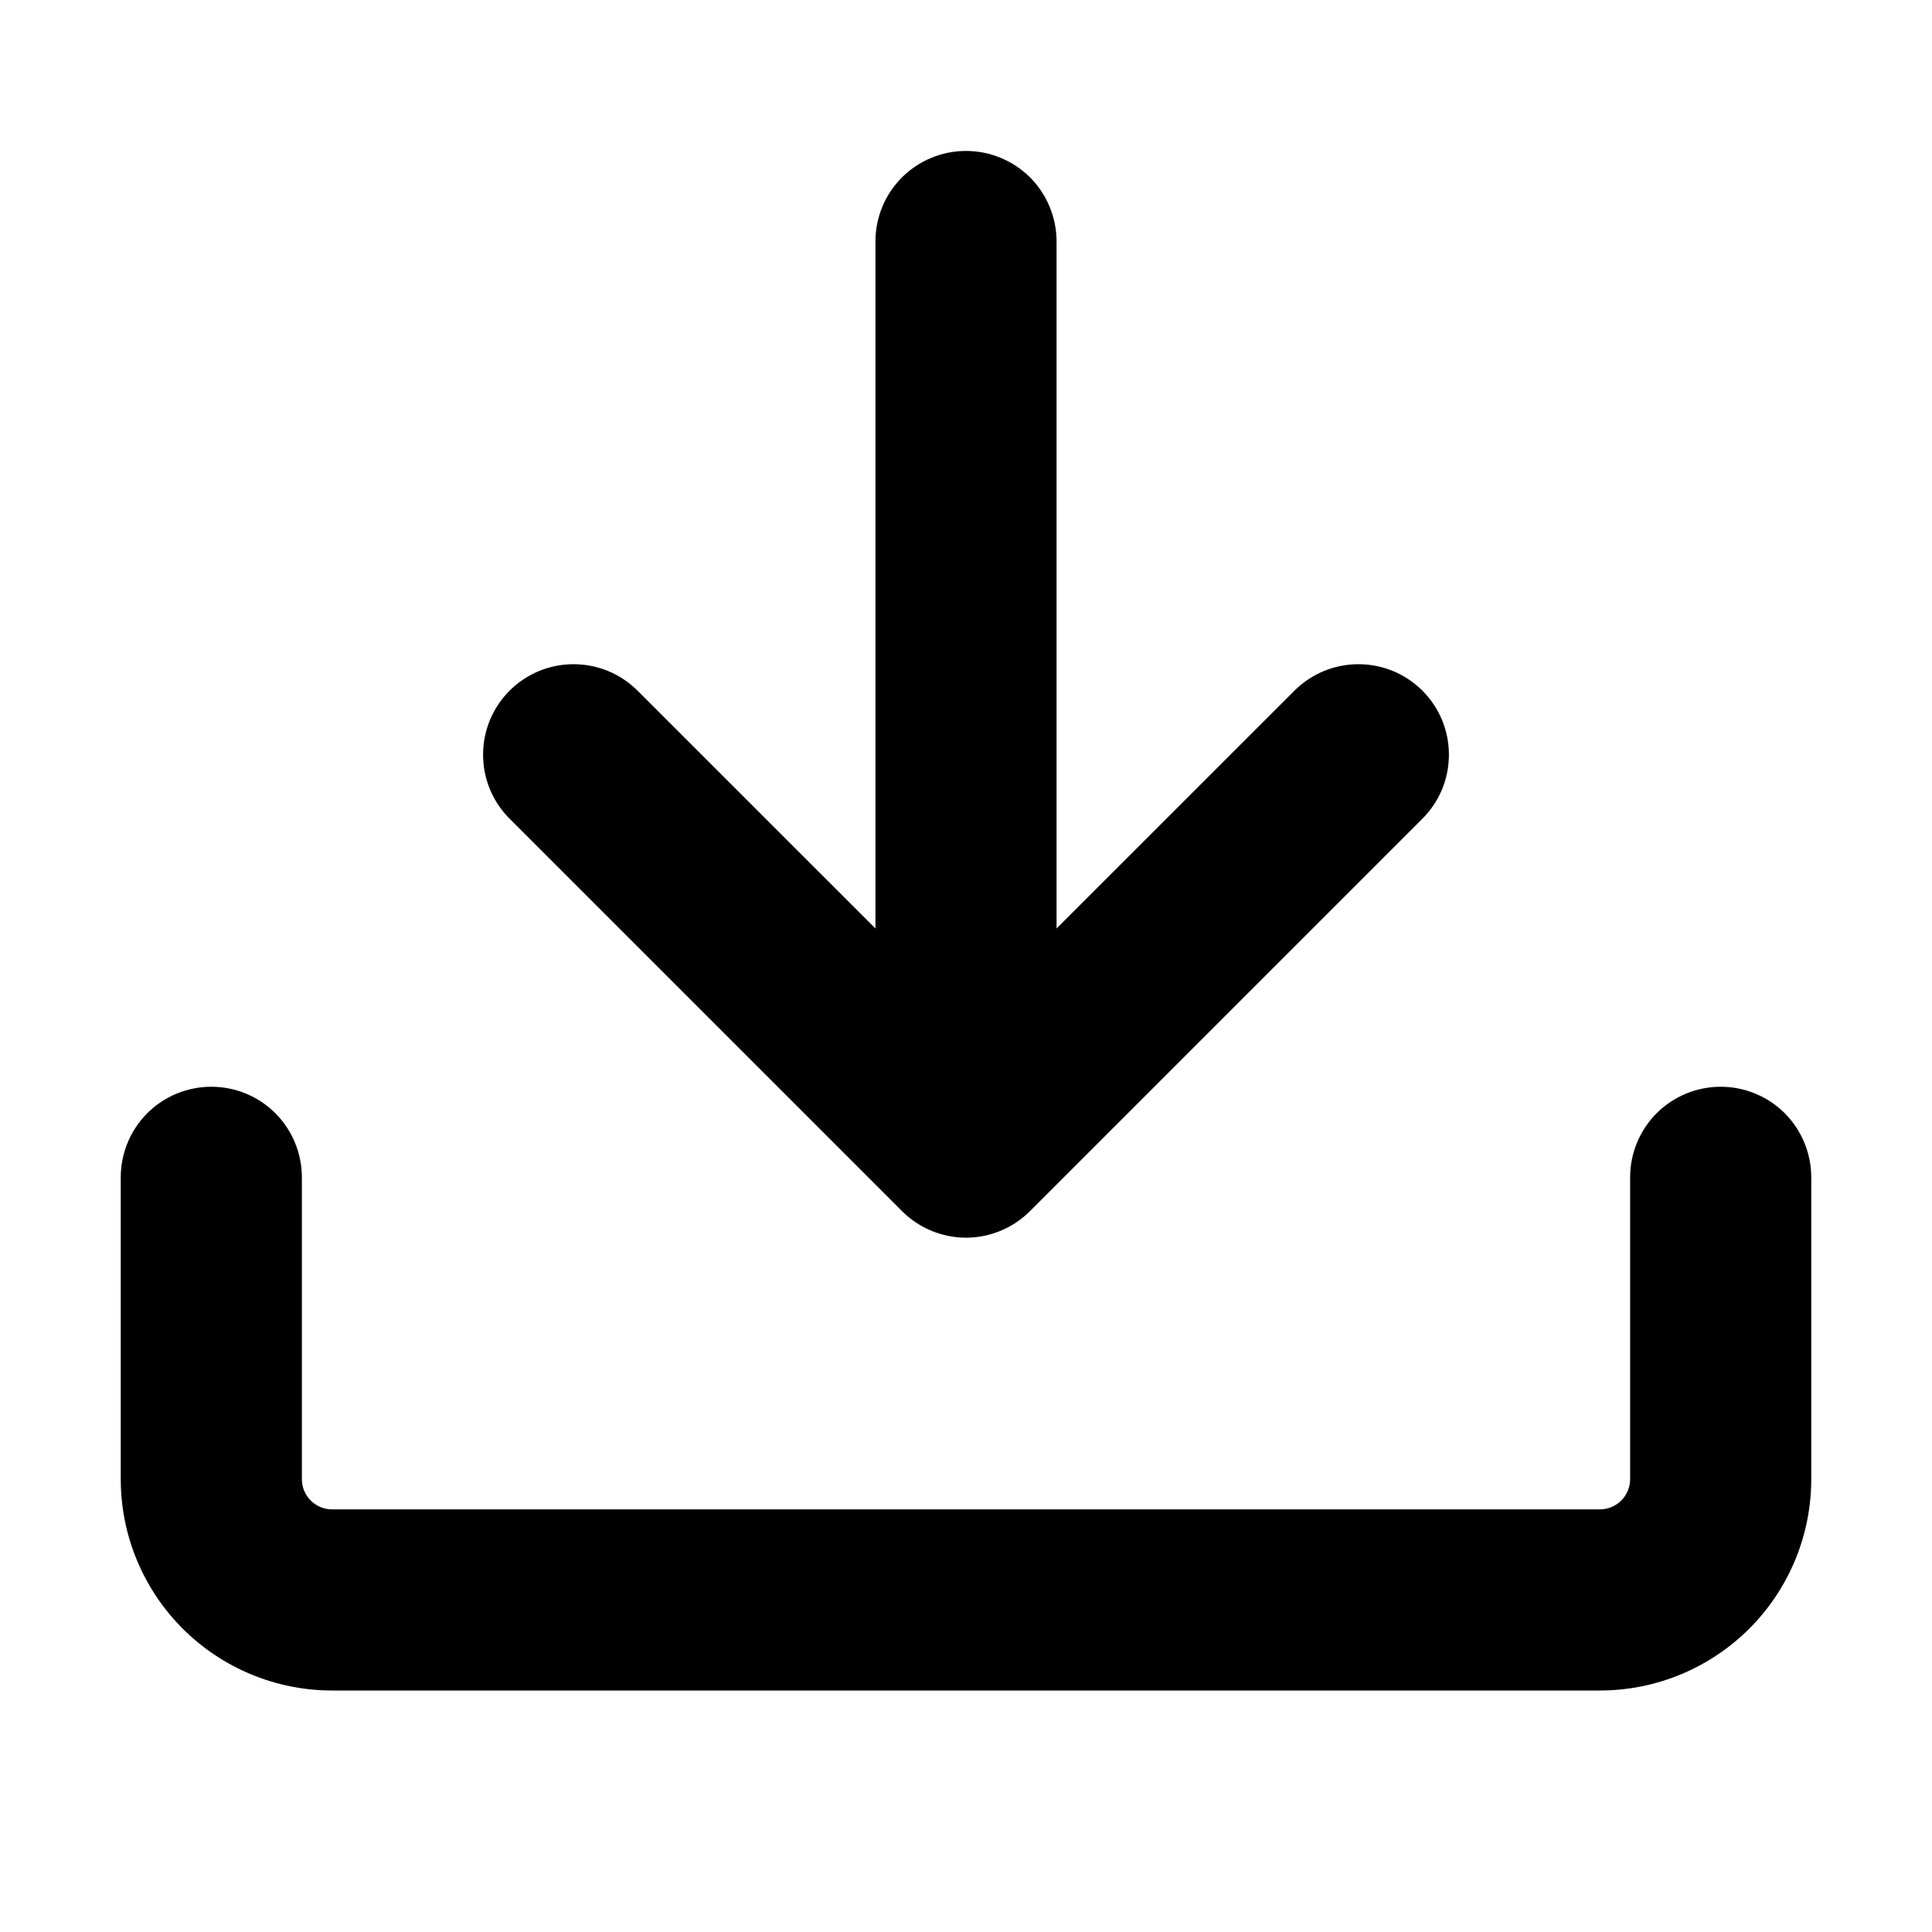 <svg width="24" height="24" viewBox="0 0 24 24" fill="none" xmlns="http://www.w3.org/2000/svg">
<path d="M4.125 21C3.429 21 2.761 20.723 2.269 20.231C1.777 19.739 1.5 19.071 1.5 18.375V14.625C1.5 14.327 1.619 14.04 1.829 13.829C2.04 13.618 2.327 13.5 2.625 13.5C2.923 13.5 3.21 13.618 3.421 13.829C3.631 14.04 3.75 14.327 3.75 14.625V18.375C3.75 18.582 3.918 18.75 4.125 18.75H19.875C19.974 18.75 20.07 18.71 20.14 18.64C20.21 18.57 20.25 18.474 20.25 18.375V14.625C20.25 14.327 20.369 14.04 20.579 13.829C20.791 13.618 21.077 13.5 21.375 13.5C21.673 13.5 21.959 13.618 22.171 13.829C22.381 14.04 22.5 14.327 22.5 14.625V18.375C22.5 19.071 22.223 19.739 21.731 20.231C21.239 20.723 20.571 21 19.875 21H4.125Z" fill="black"/>
<path d="M10.875 11.534V3C10.875 2.702 10.993 2.415 11.204 2.204C11.415 1.994 11.702 1.875 12 1.875C12.298 1.875 12.585 1.994 12.796 2.204C13.006 2.415 13.125 2.702 13.125 3V11.534L16.08 8.58C16.184 8.476 16.308 8.393 16.445 8.336C16.581 8.28 16.727 8.251 16.875 8.251C17.023 8.251 17.169 8.28 17.305 8.336C17.442 8.393 17.566 8.476 17.67 8.58C17.774 8.684 17.857 8.808 17.914 8.945C17.97 9.081 17.999 9.227 17.999 9.375C17.999 9.523 17.97 9.669 17.914 9.805C17.857 9.942 17.774 10.066 17.67 10.17L12.795 15.045C12.691 15.149 12.567 15.232 12.43 15.289C12.294 15.345 12.148 15.375 12 15.375C11.852 15.375 11.706 15.345 11.57 15.289C11.433 15.232 11.309 15.149 11.205 15.045L6.33 10.17C6.226 10.066 6.143 9.942 6.086 9.805C6.03 9.669 6.001 9.523 6.001 9.375C6.001 9.227 6.03 9.081 6.086 8.945C6.143 8.808 6.226 8.684 6.33 8.58C6.434 8.476 6.558 8.393 6.695 8.336C6.831 8.28 6.977 8.251 7.125 8.251C7.273 8.251 7.419 8.28 7.555 8.336C7.692 8.393 7.816 8.476 7.92 8.58L10.875 11.534Z" fill="black"/>
</svg>
